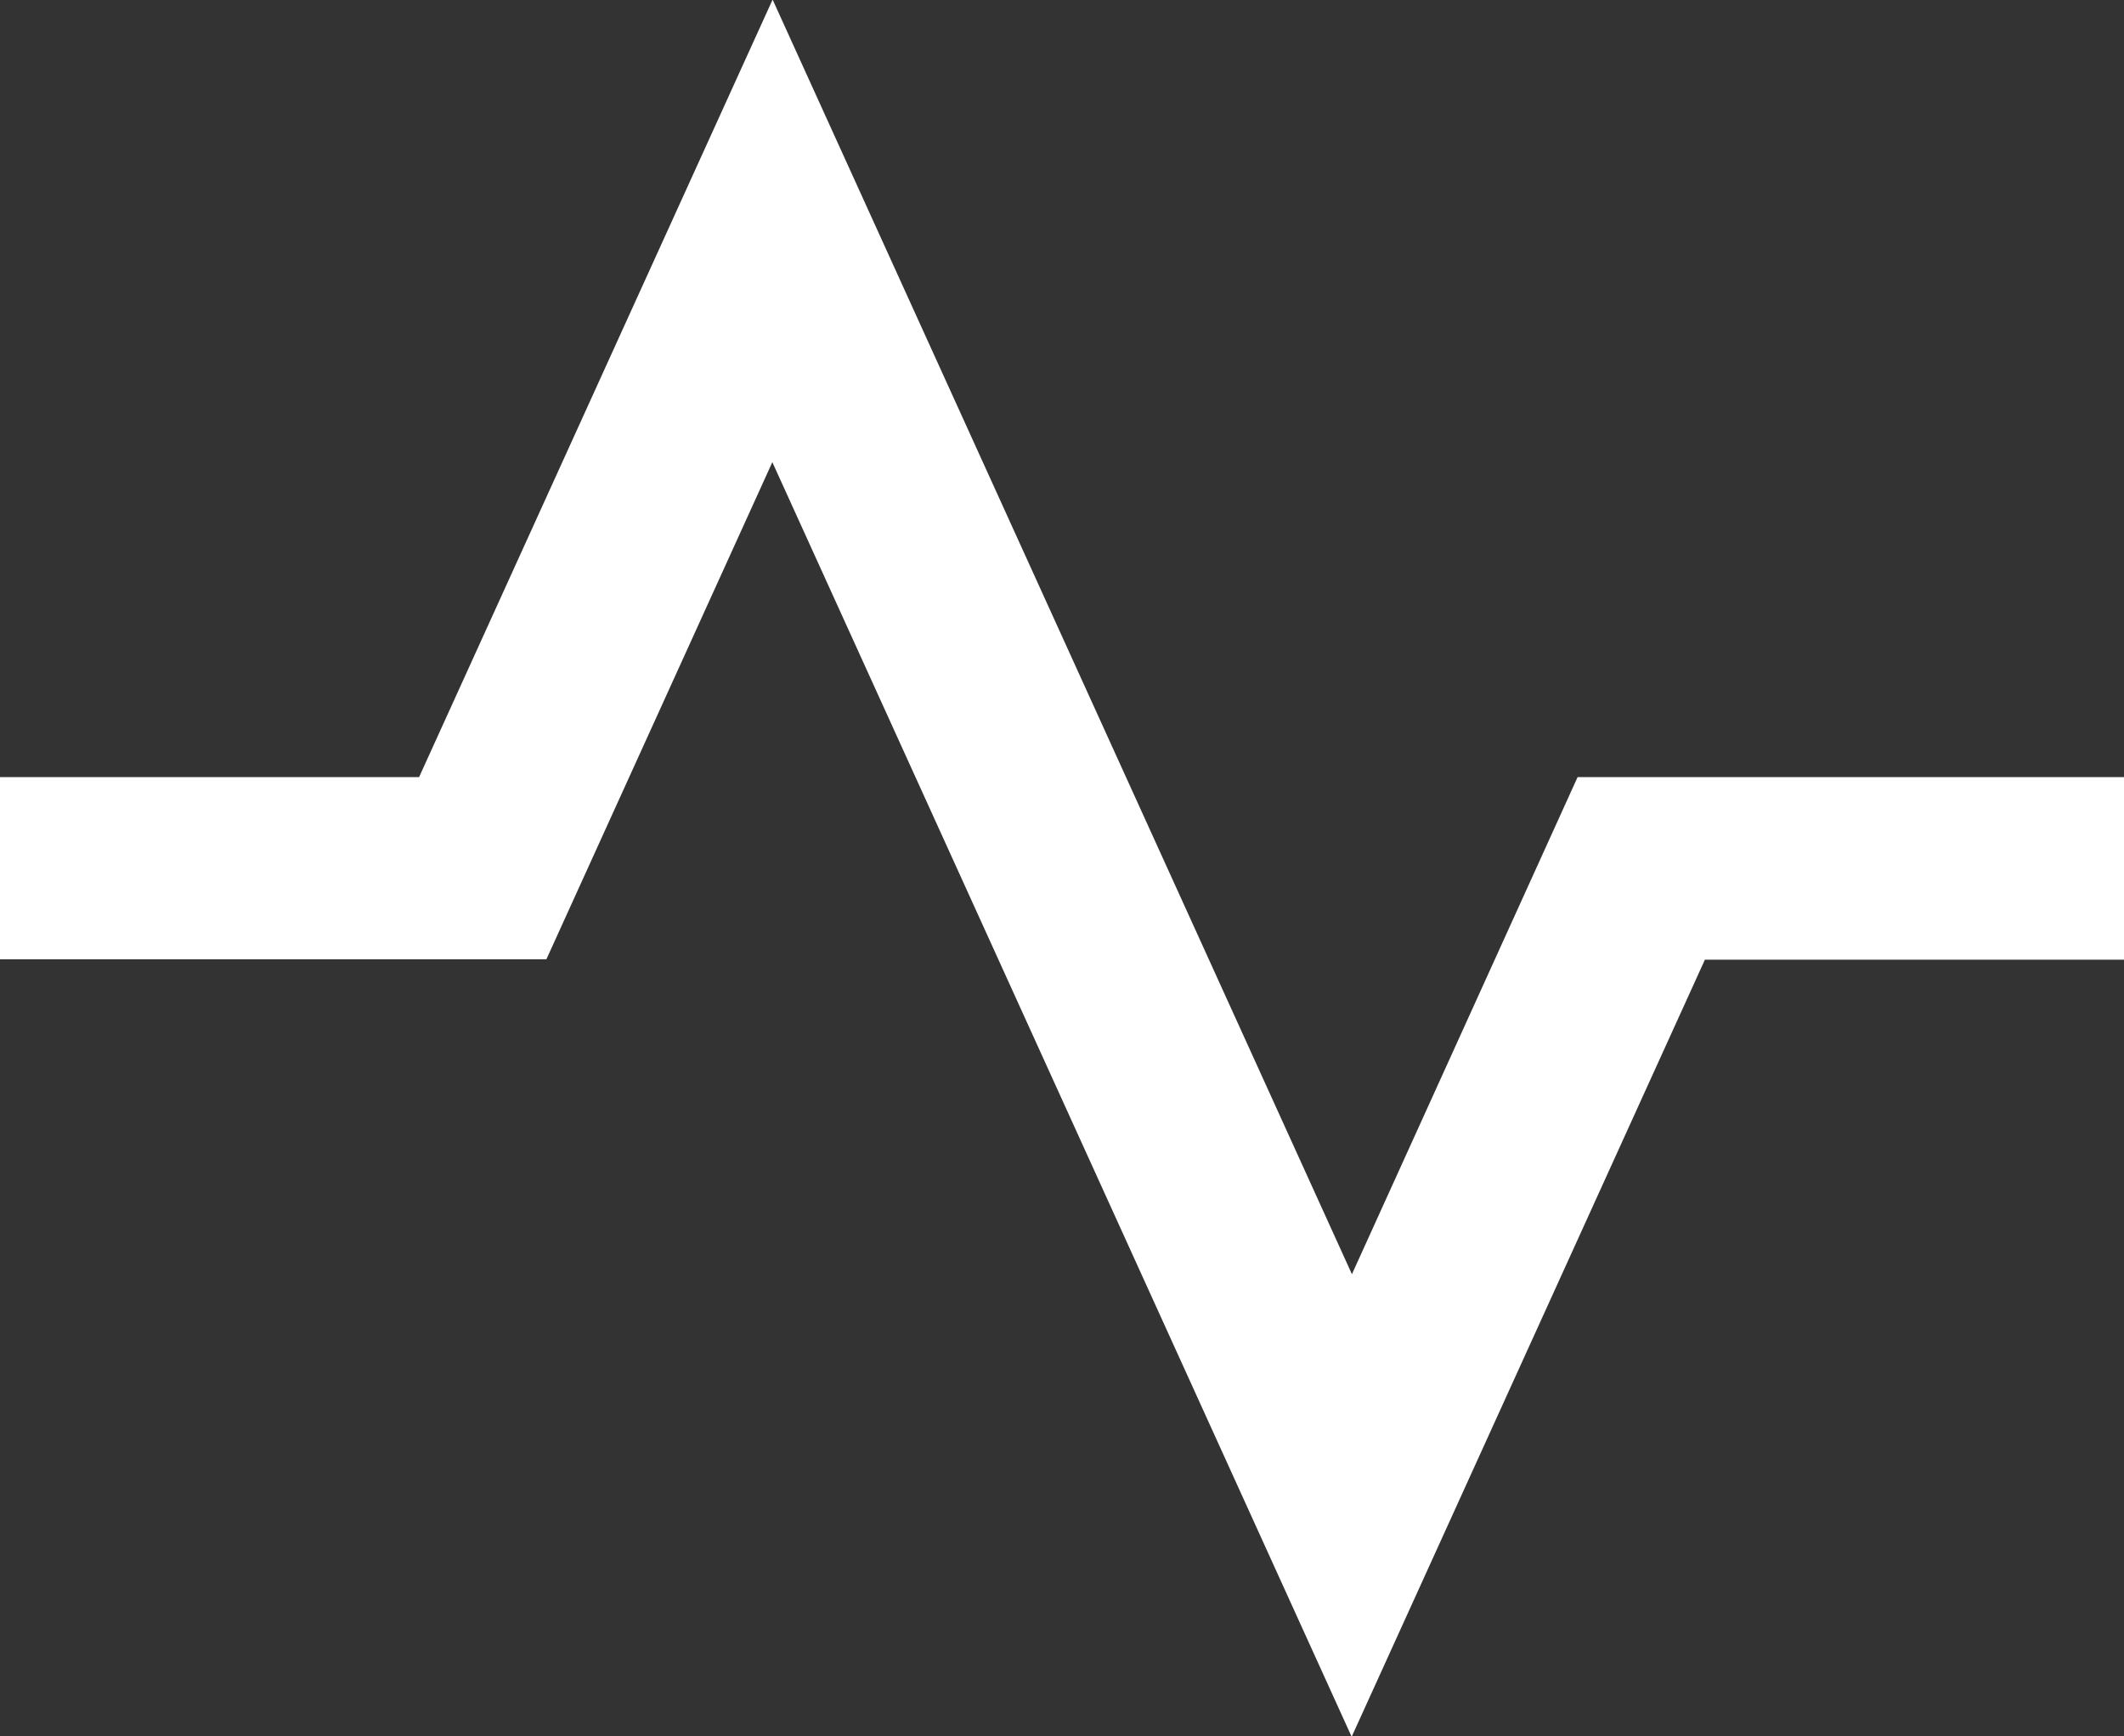 <svg xmlns="http://www.w3.org/2000/svg" width="16" height="13.078" viewBox="0 0 16 13.078">
  <rect x="0" y="0" width="16" height="13.078" fill="#333333" stroke="none"/>
  <path id="activity" d="M6.818,5.942l4.364,9.6,2.661-5.853H17V8.314H12.884l-1.7,3.744-4.364-9.6L4.157,8.314H1V9.686H5.116Z" transform="translate(-1 -2.461)" fill="#fff"/>
</svg>
